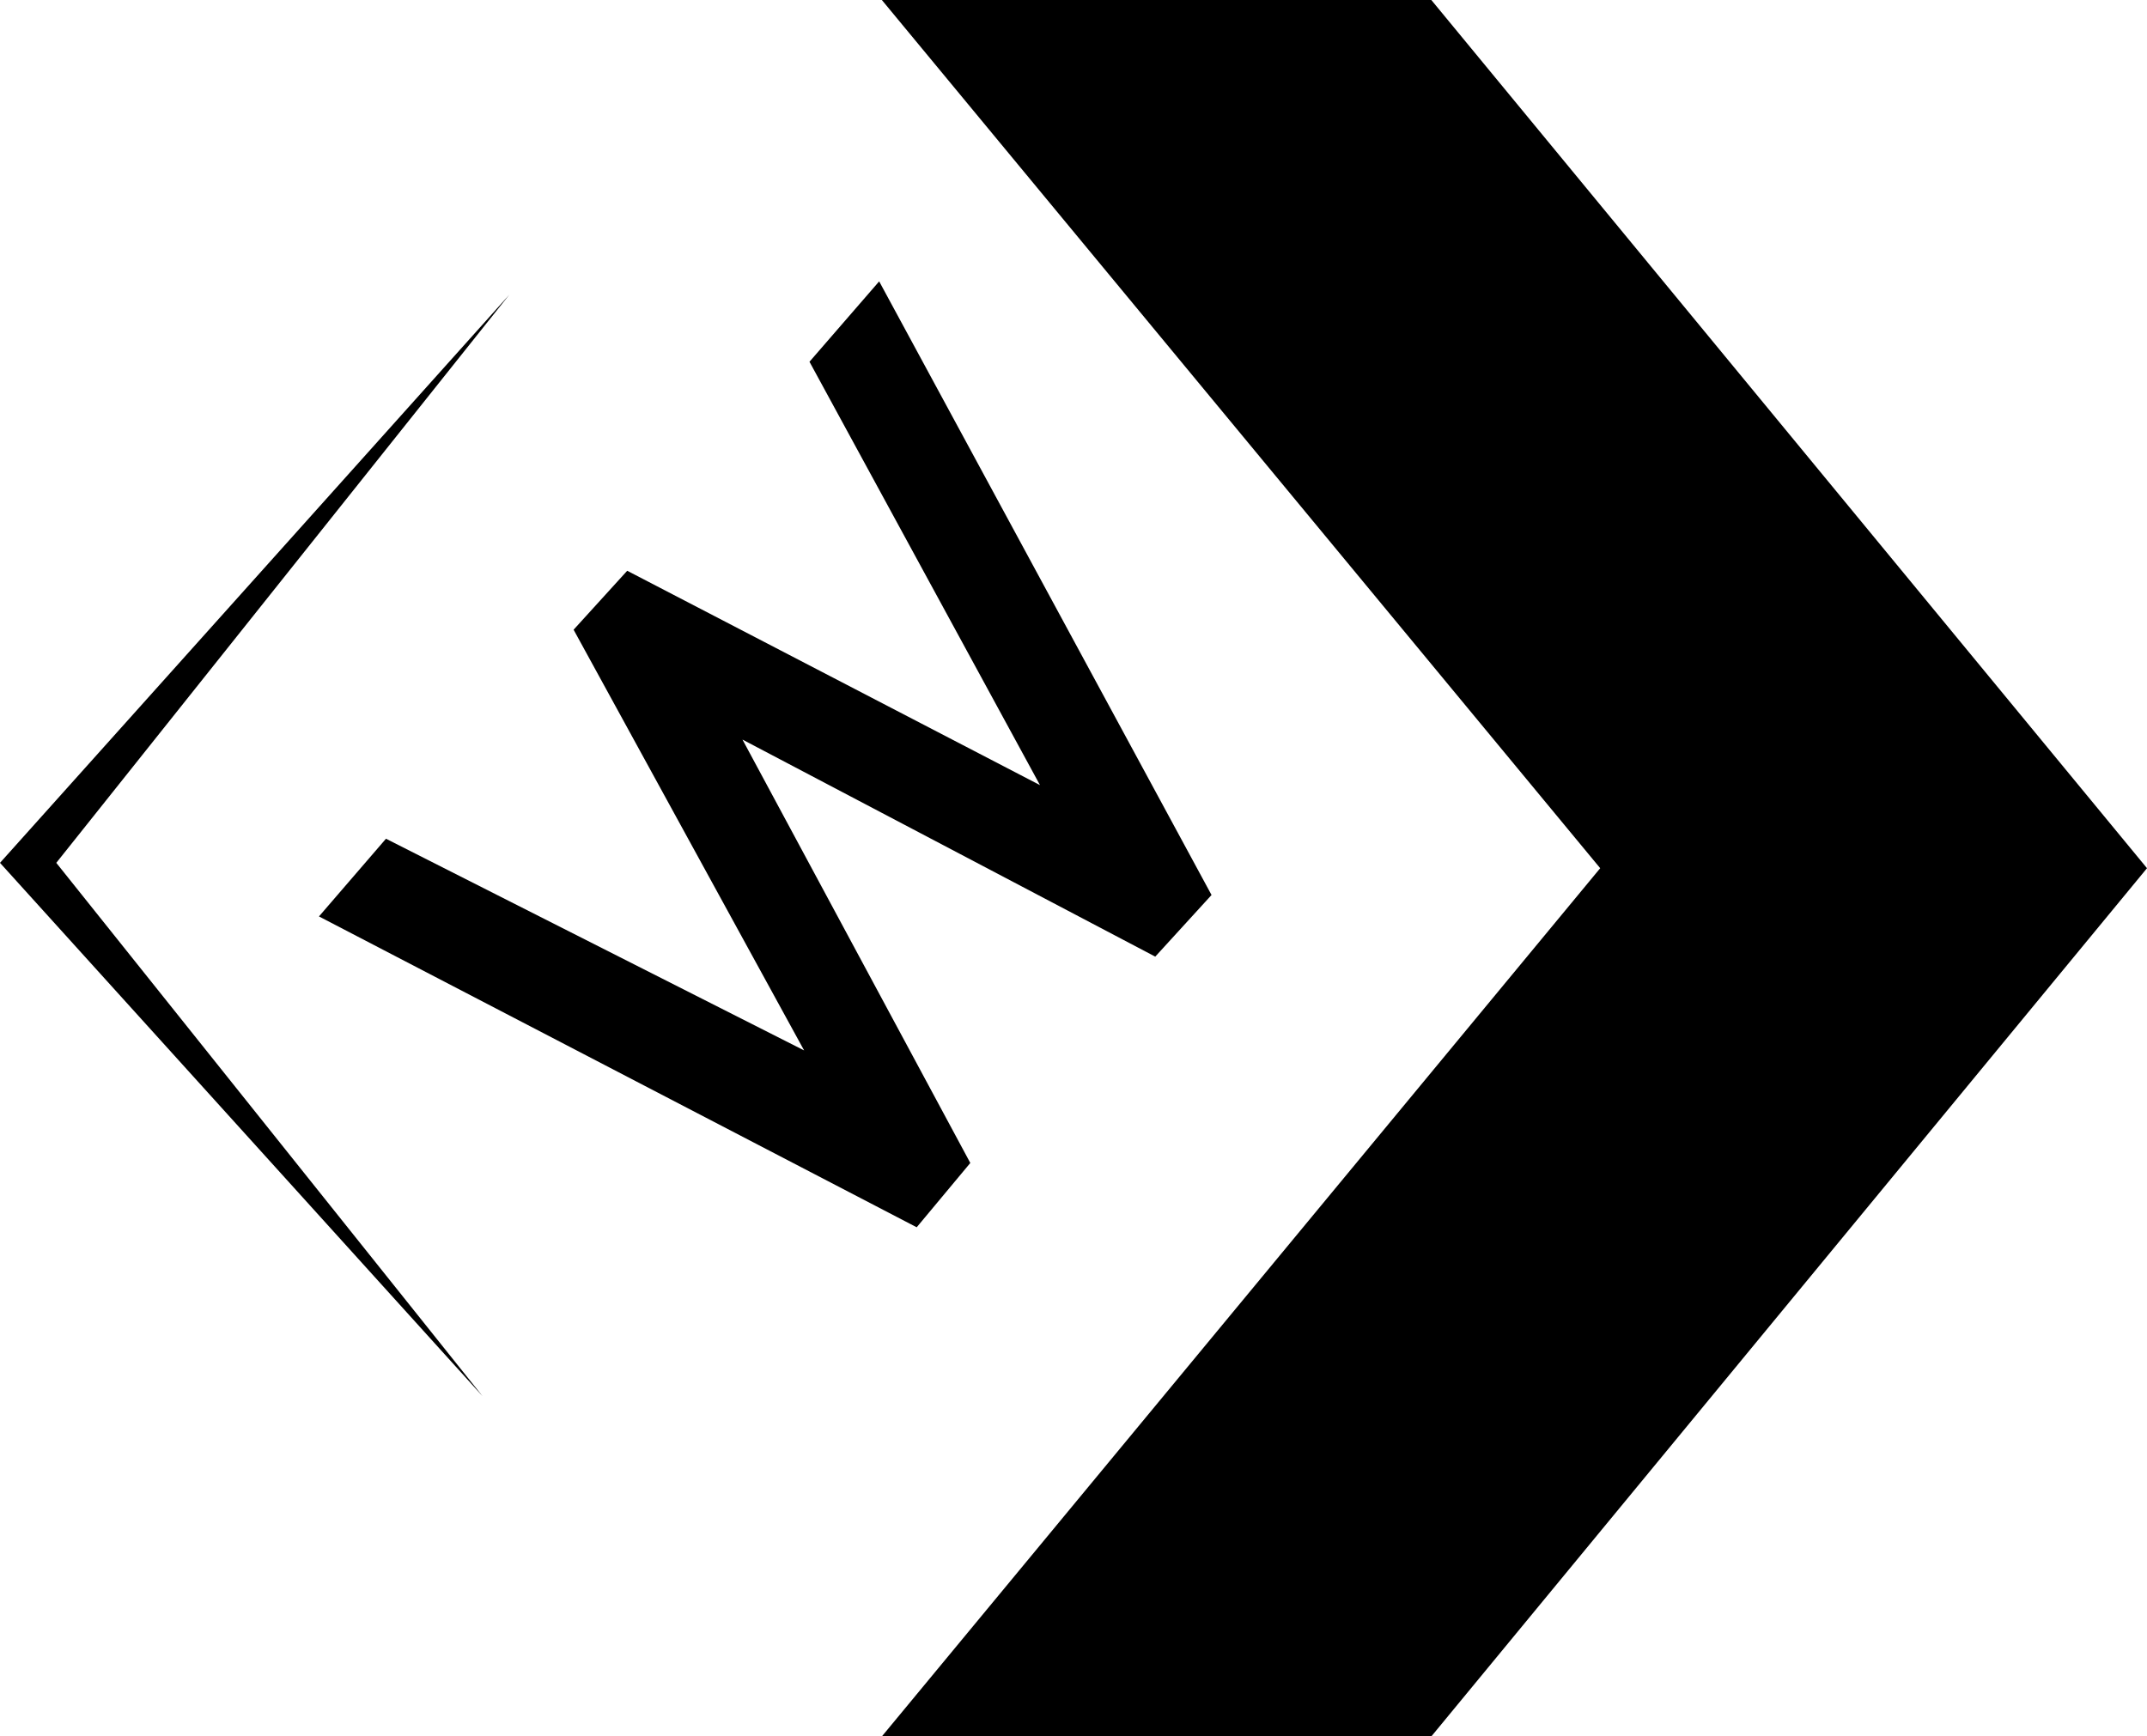 <svg xmlns="http://www.w3.org/2000/svg" viewBox="0 0 801 648">
  <defs>
    <style>
      .cls-1 {
        fill-rule: evenodd;
      }
    </style>
  </defs>
  <path id="Color_Fill_2" data-name="Color Fill 2" d="M329,0L597,324,329,648H534L801,324,534,0H329Z"/>
  <path id="Color_Fill_3" data-name="Color Fill 3" d="M144,313l-25,29L342,458l20-24L277,276l154,81,21-23L328,105l-26,30,86,158L234,213l-20,22,86,157Z"/>
  <path id="Color_Fill_4" data-name="Color Fill 4" d="M0,322L190,110,21,322,180,521Z"/>
</svg>
